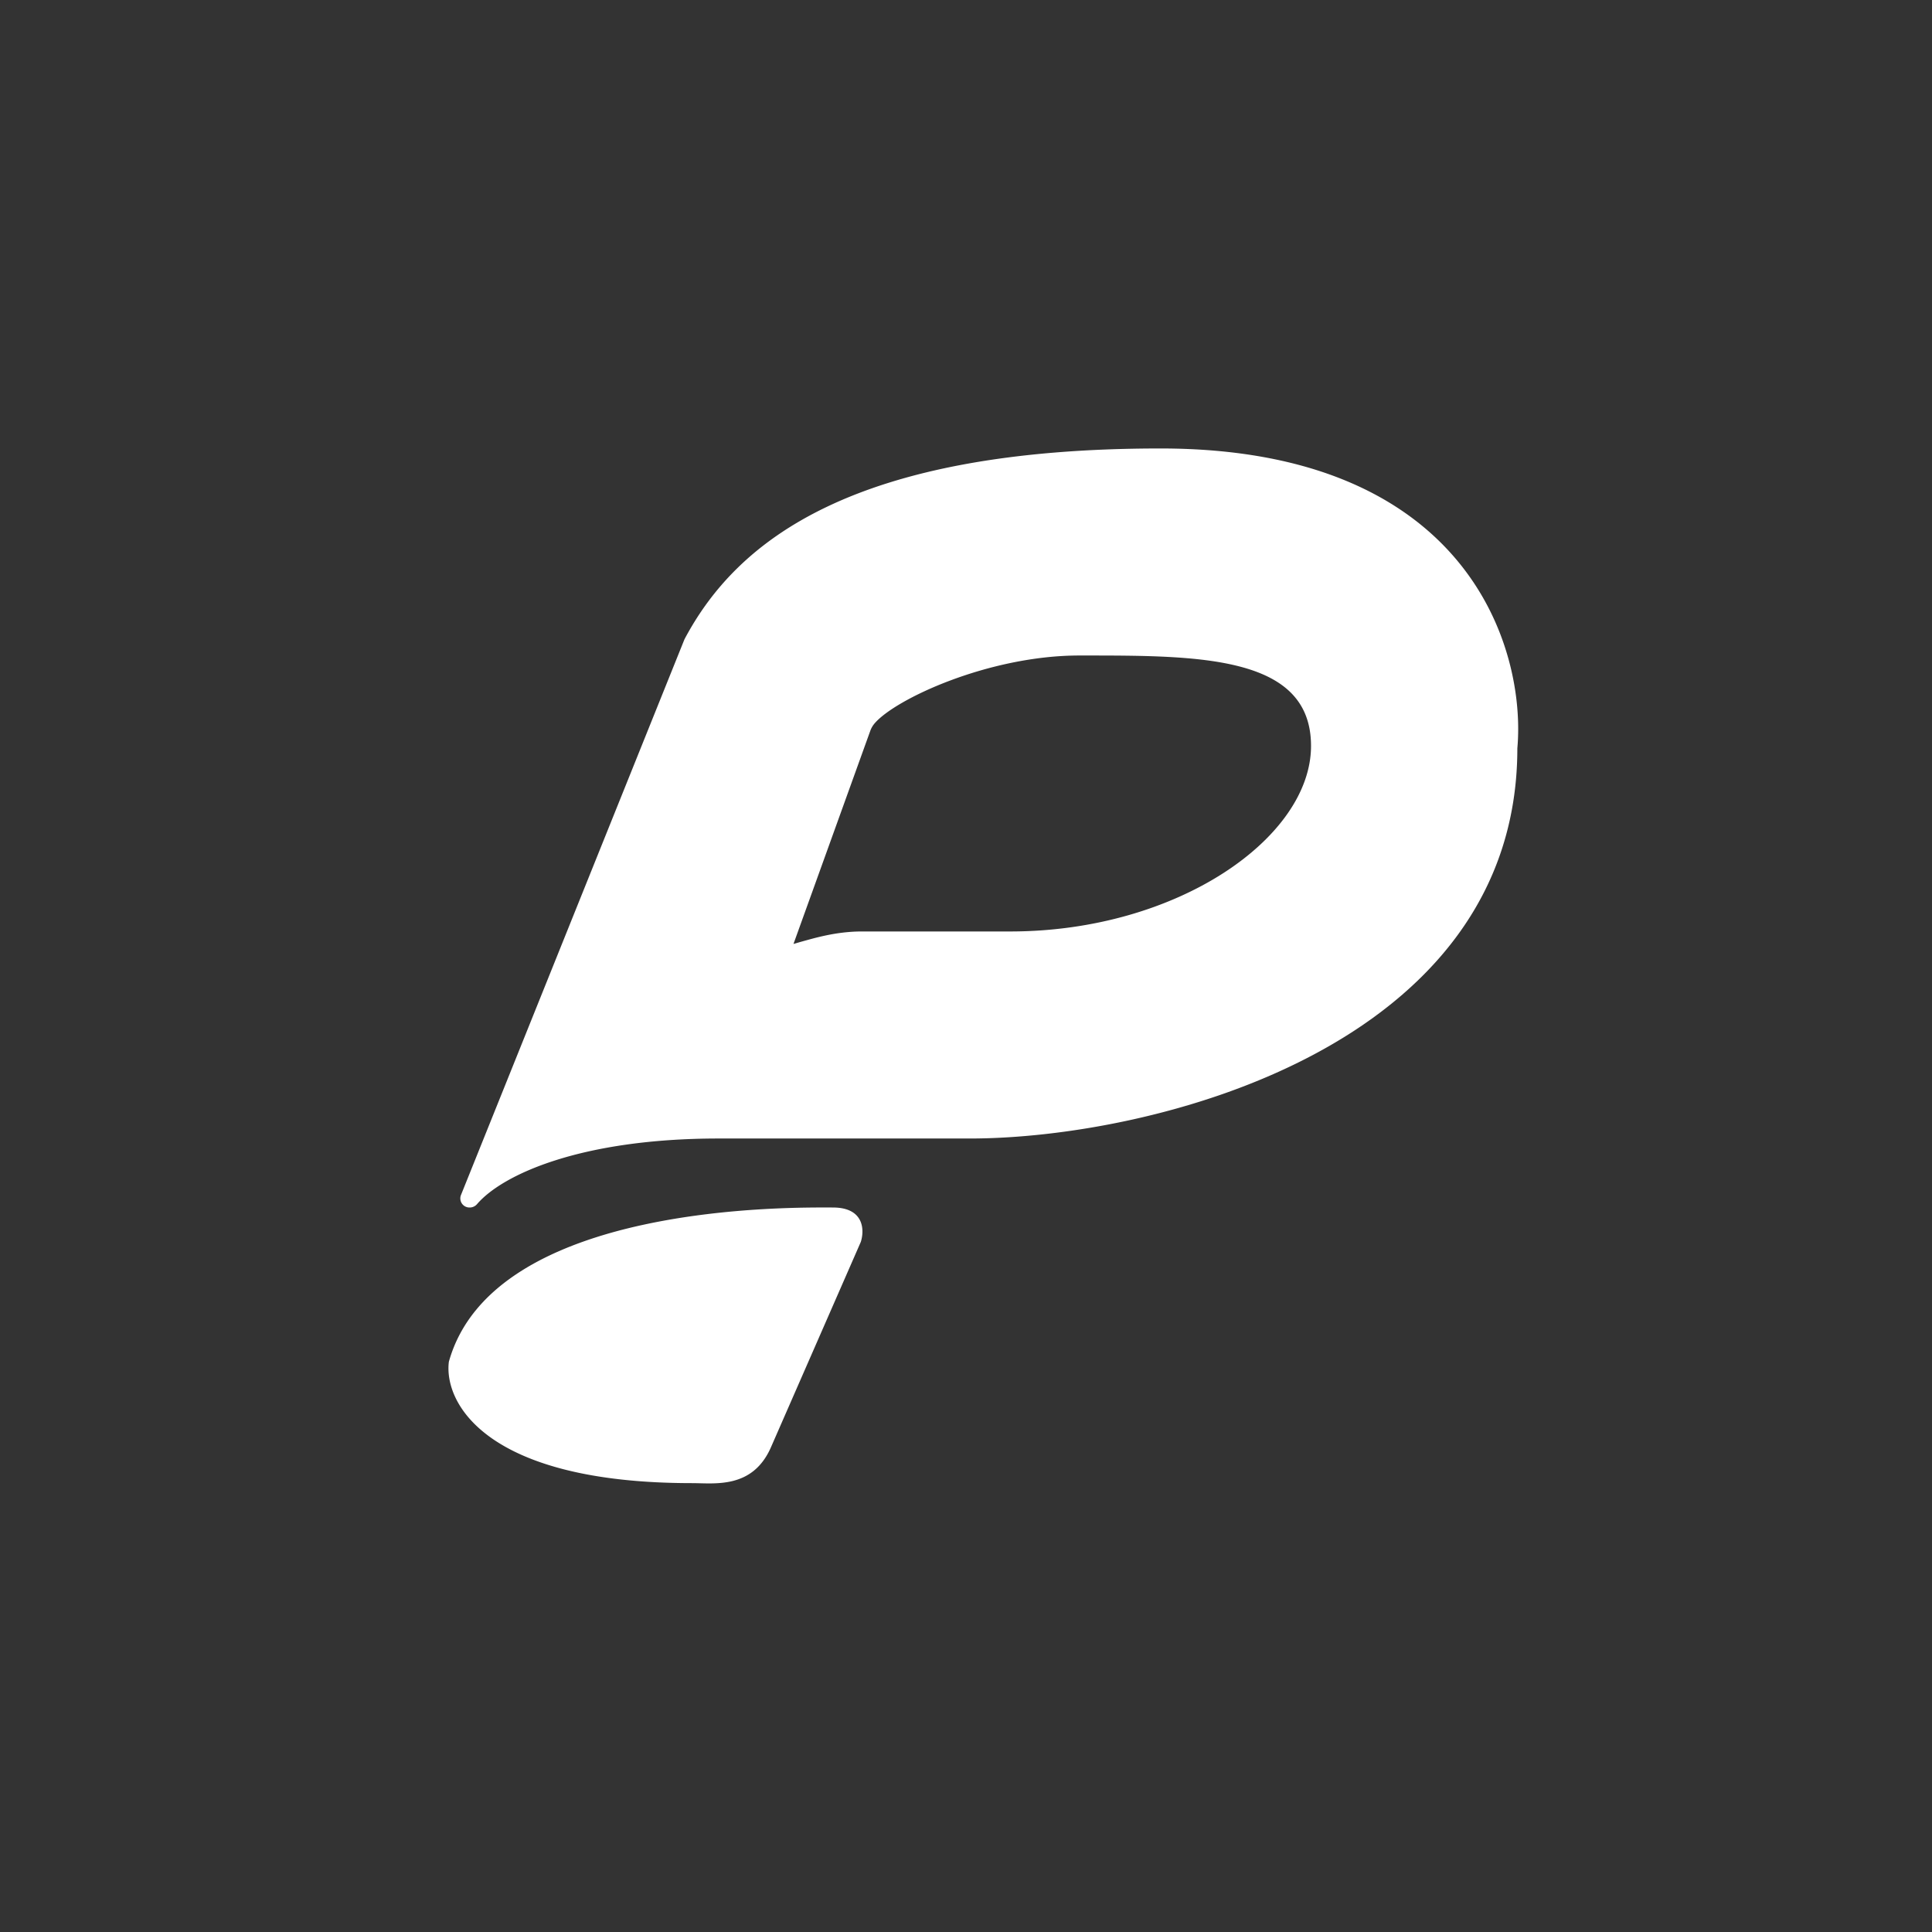<svg xmlns="http://www.w3.org/2000/svg" width="24" height="24" fill="none" viewBox="0 0 24 24"><rect x="0" y="0" width="24" height="24" fill="#333333" stroke="none"/><path fill="#fff" d="M5.927 14.957c.318-.369 1.295-.814 3-.814h3.108c2.27.004 6.814-1.132 6.814-4.847.111-1.243-.617-3.725-4.432-3.725-3.814 0-5.262 1.14-5.914 2.37l-2.777 6.905a.113.113 0 0 0 .107.154.12.12 0 0 0 .094-.043m3.93-3.231.956-2.653a.3.3 0 0 1 .051-.086c.258-.304 1.42-.844 2.542-.844h.056c1.44 0 2.824 0 2.824 1.123 0 1.14-1.659 2.305-3.737 2.305h-1.843c-.326 0-.6.086-.759.129zM9.575 17.983c-.228.514-.695.441-.978.441-2.571 0-3.085-1.003-3.021-1.508.553-1.98 4.286-1.916 4.77-1.916.39 0 .394.283.347.428z"/></svg>
